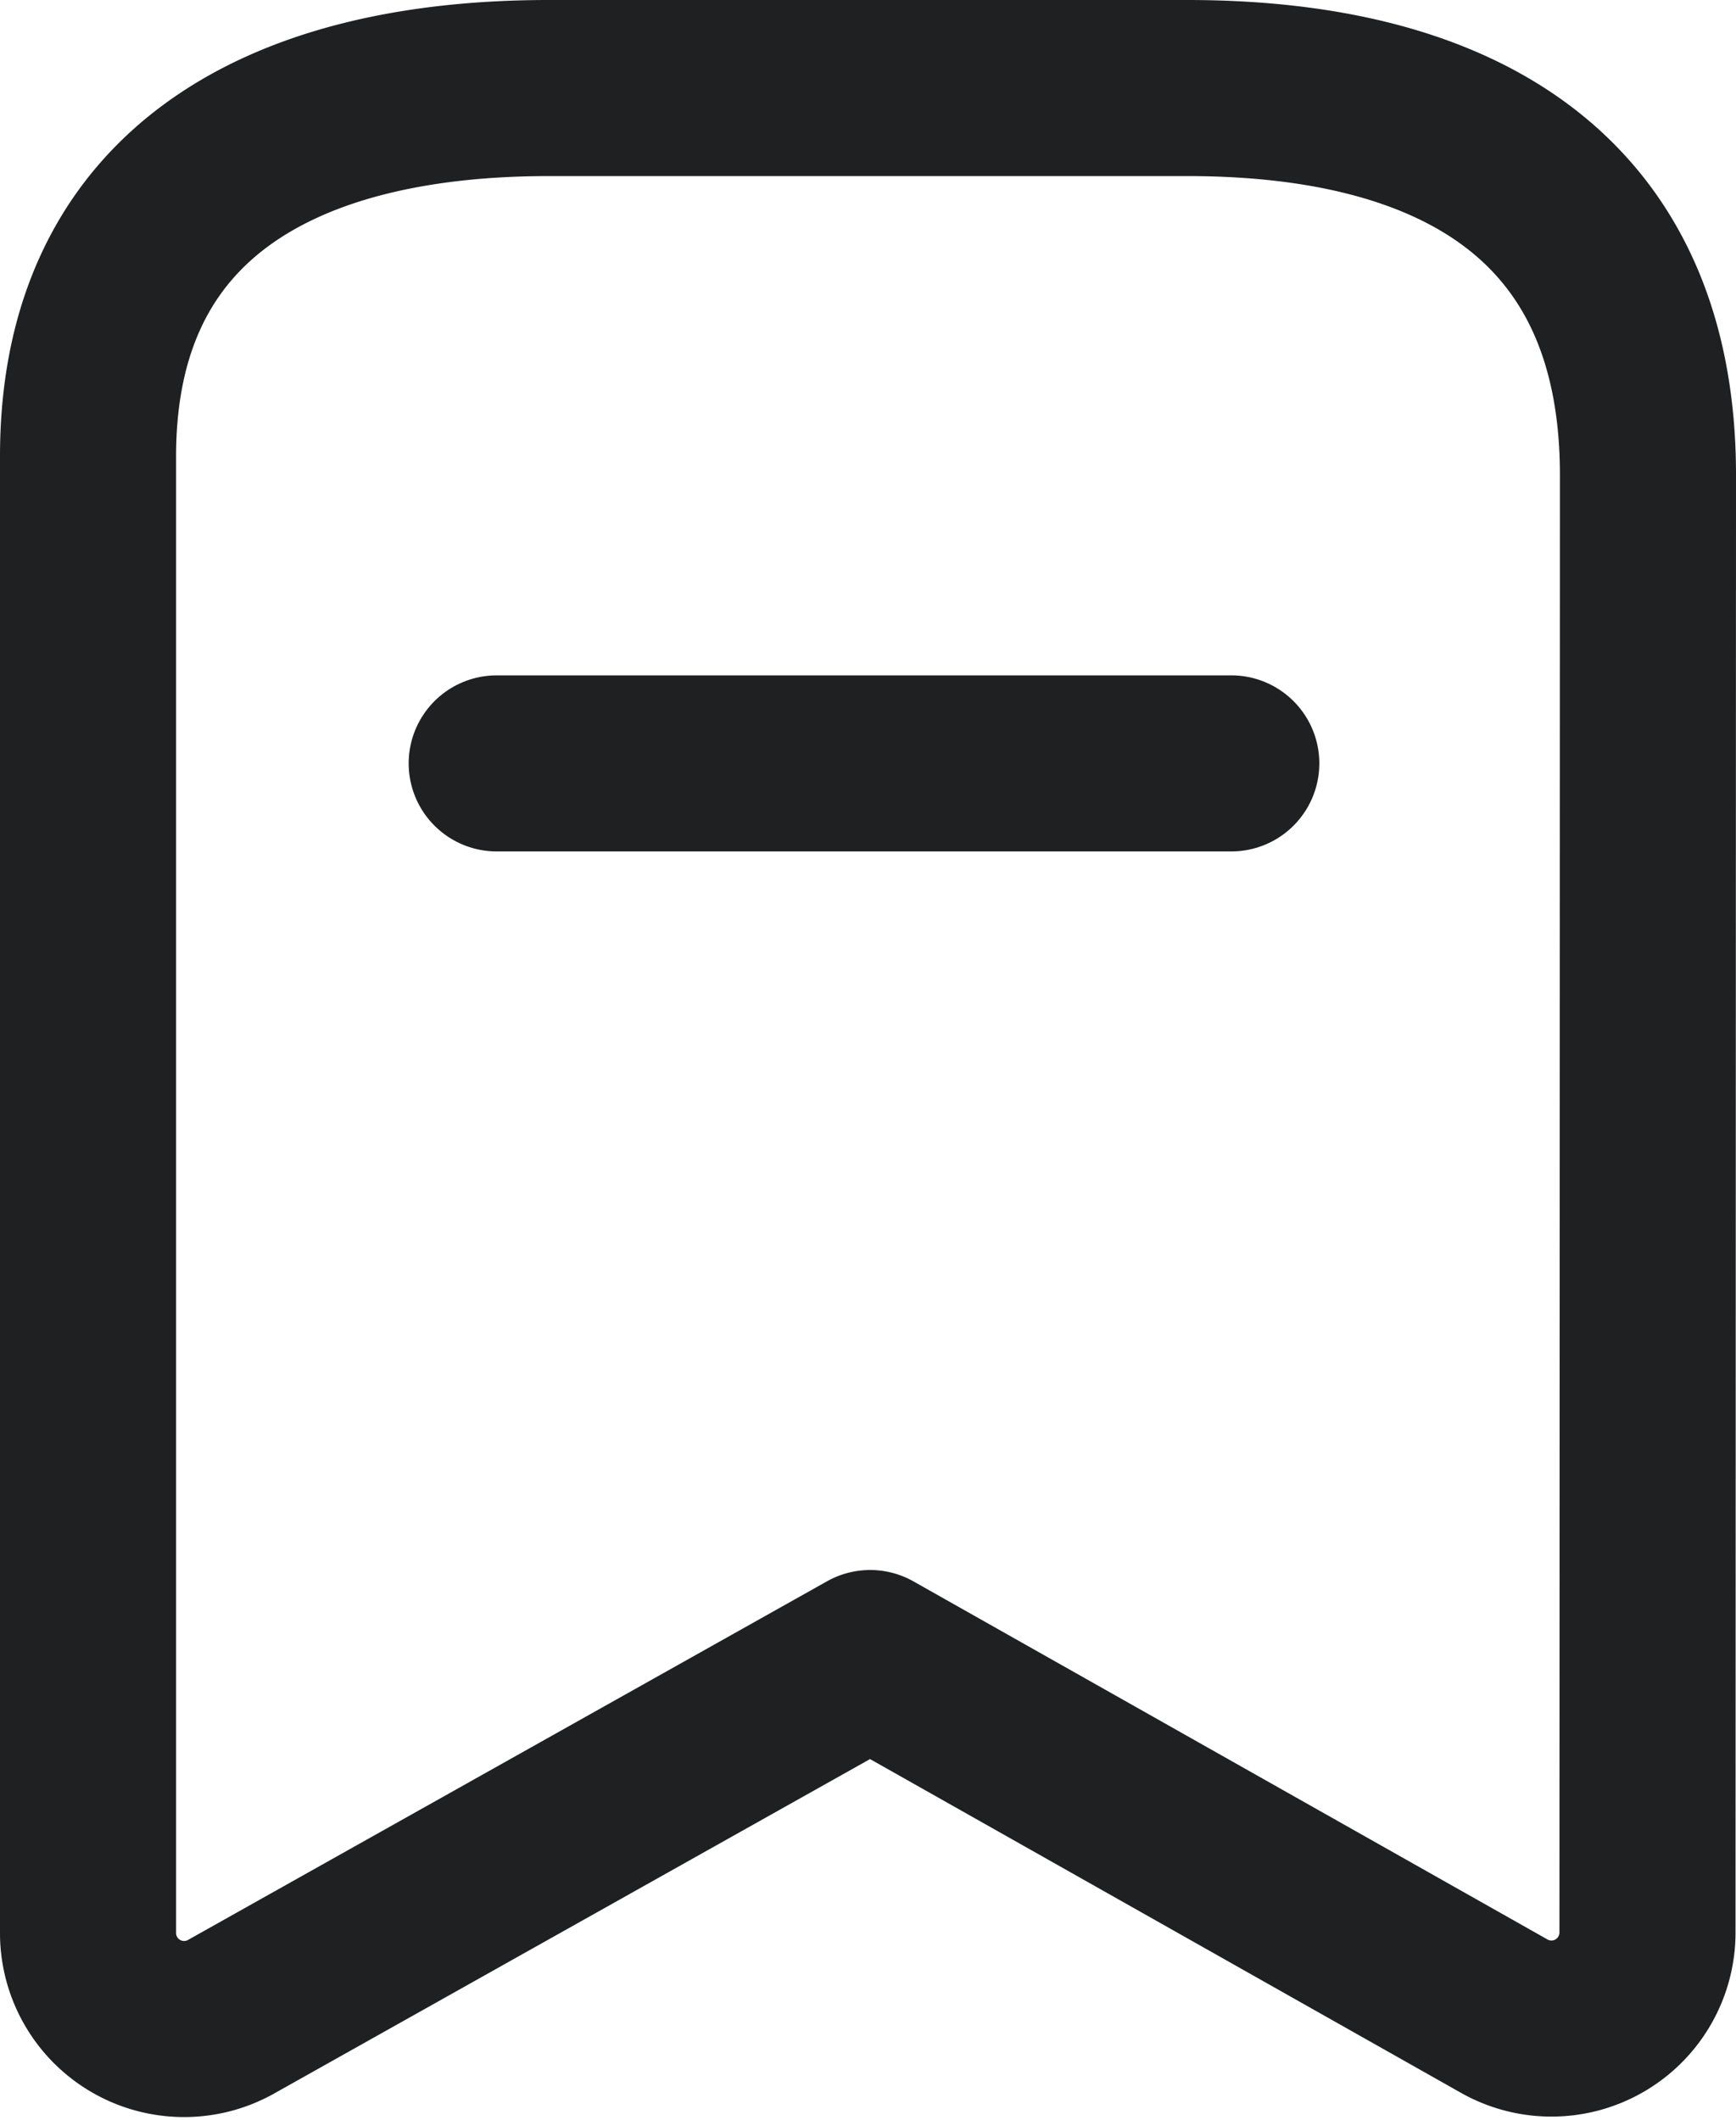 <svg xmlns="http://www.w3.org/2000/svg" width="10.845" height="13.242" viewBox="0 0 10.845 13.242">
  <g id="Group_951" data-name="Group 951" transform="translate(-3.65 -1.75)">
    <path id="Path_983" data-name="Path 983" d="M13.945,4.717c0-1.725-1.179-2.417-2.878-2.417H7.079C5.433,2.3,4.2,2.944,4.2,4.6v9.234a.6.6,0,0,0,.886.519l4-2.245,3.968,2.241a.6.6,0,0,0,.888-.519Z" fill="none" stroke="#1e2022" stroke-linecap="round" stroke-linejoin="round" stroke-width="1.1" fill-rule="evenodd"/>
    <path id="Path_984" data-name="Path 984" d="M8.271,9.028h4.589" transform="translate(-1.518 -2.509)" fill="none" stroke="#1e2022" stroke-linecap="round" stroke-linejoin="round" stroke-width="1.1"/>
  </g>
</svg>
